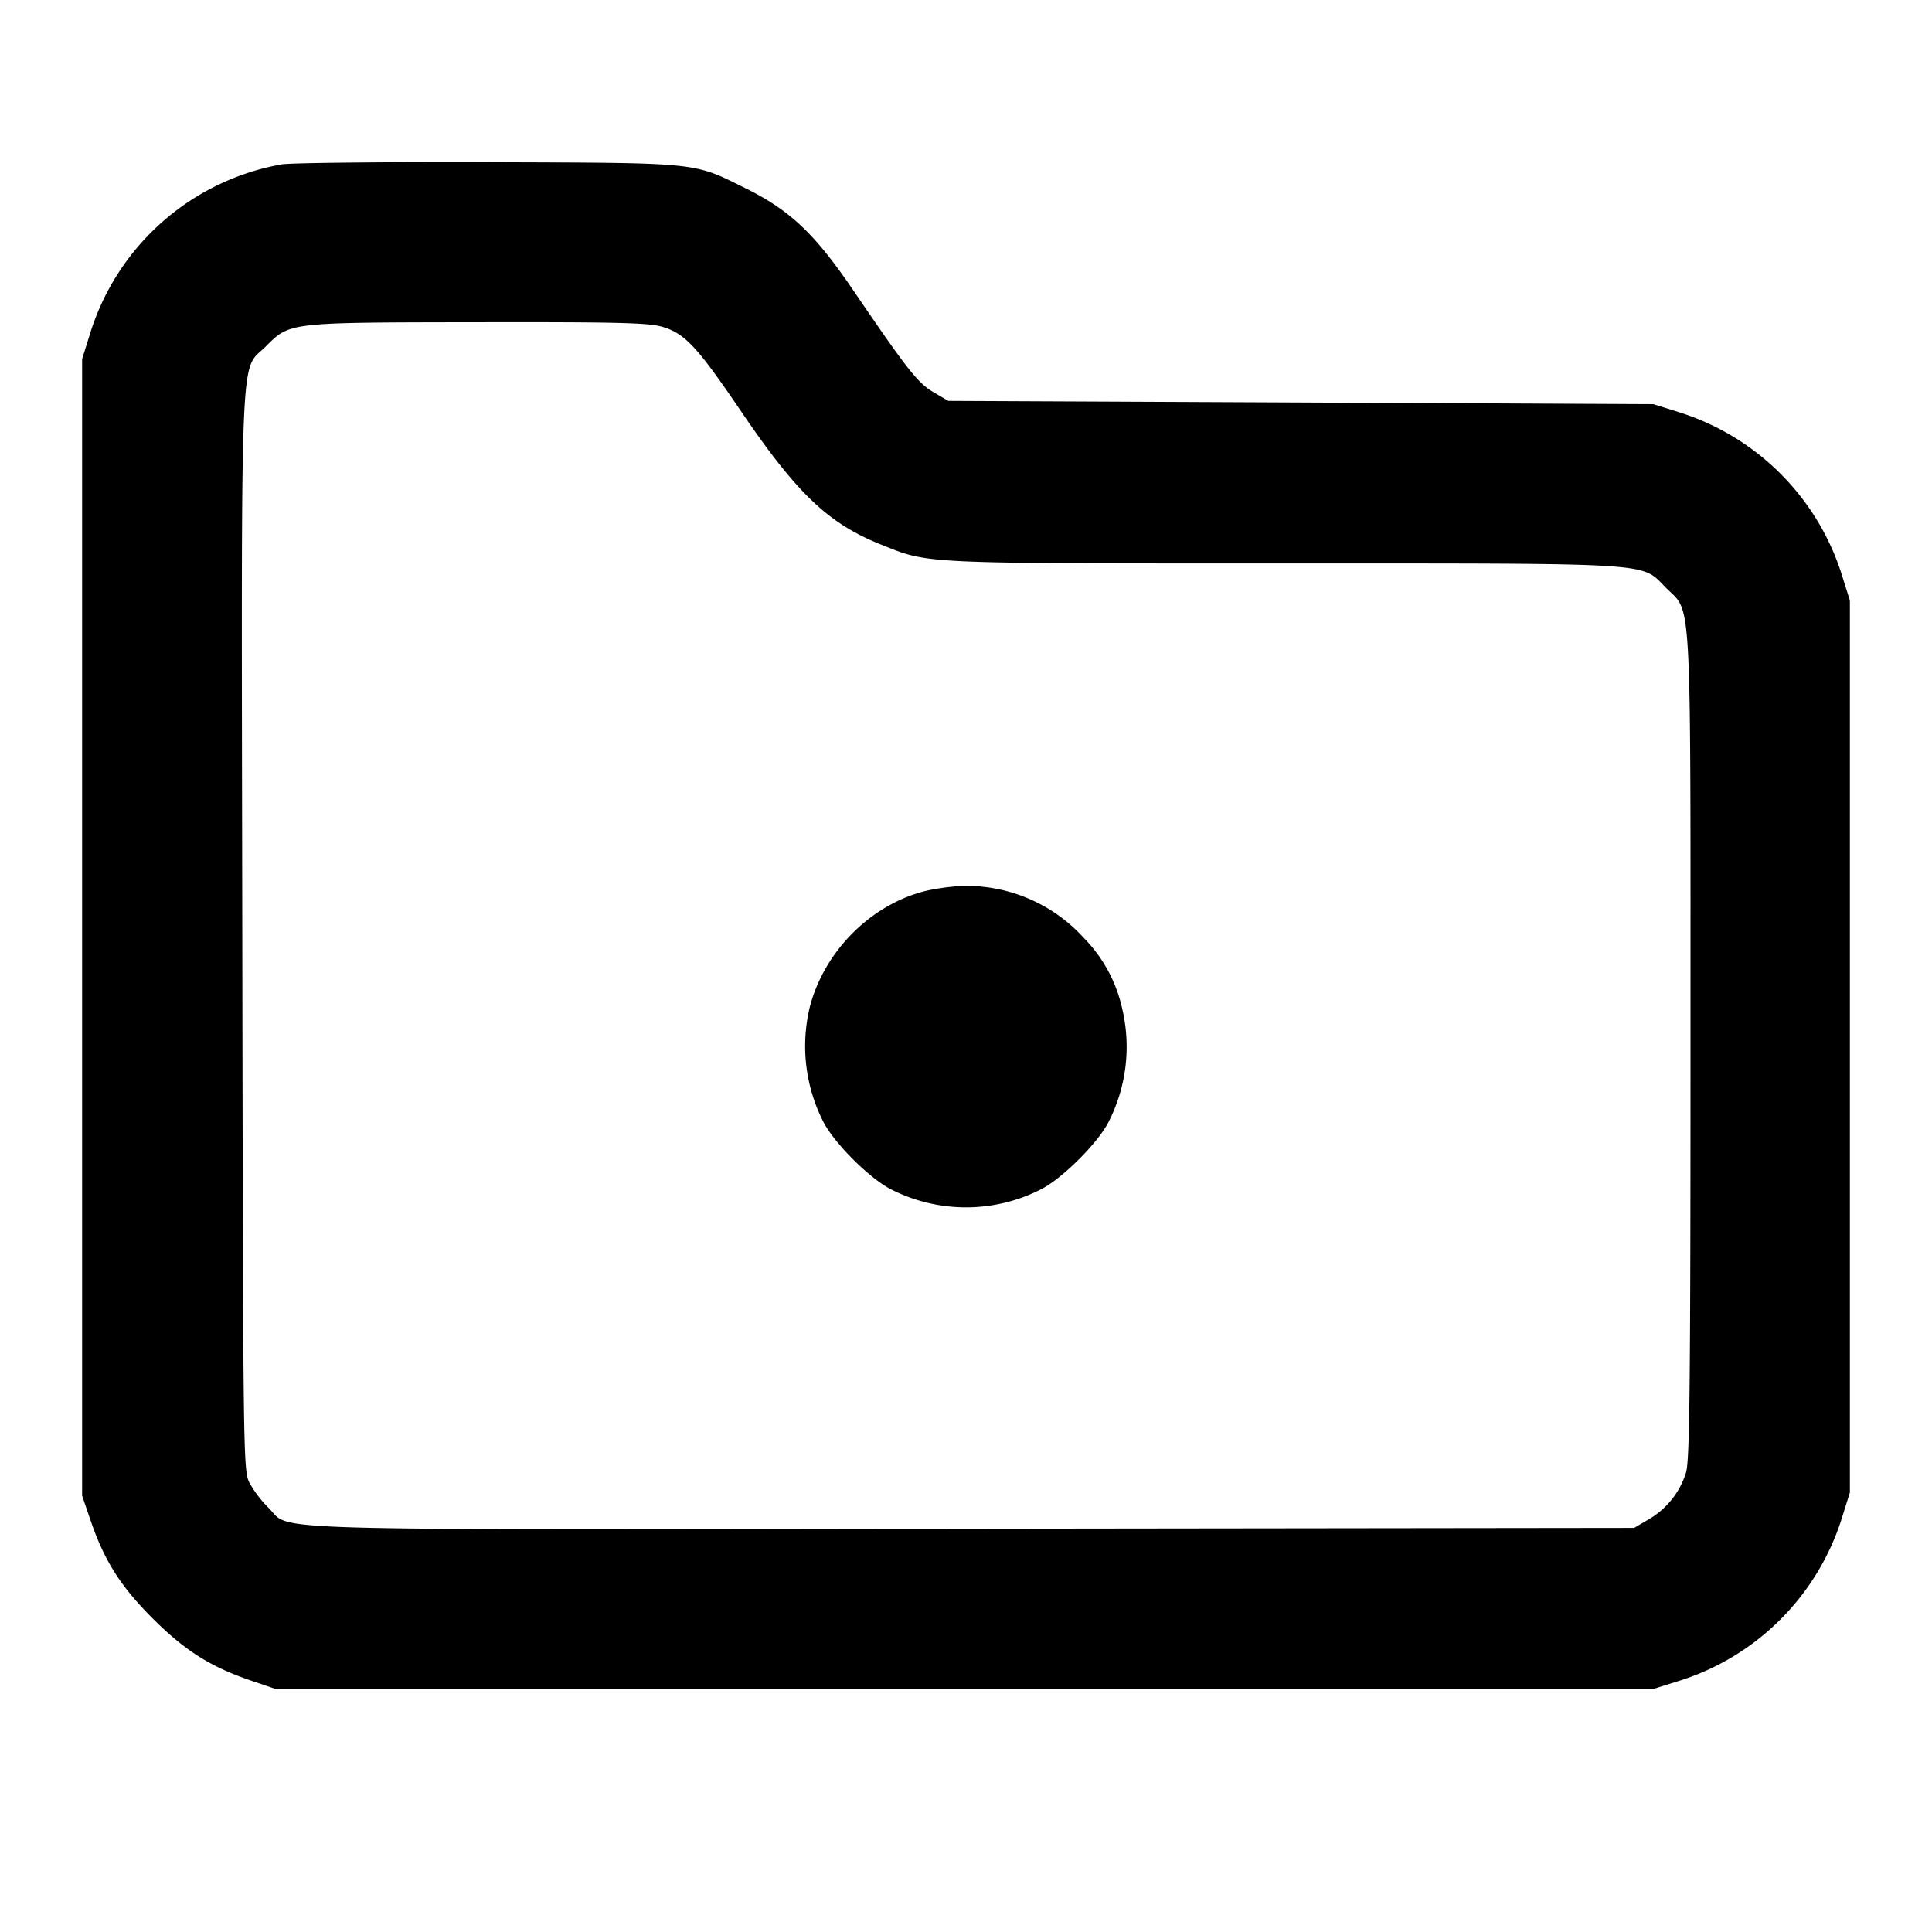 <svg xmlns="http://www.w3.org/2000/svg" width="24" height="24" fill="none" stroke="currentColor" stroke-linecap="round" stroke-linejoin="round" stroke-width="2"><path fill="#000" fill-rule="evenodd" stroke="none" d="M3.499 2.042A3.05 3.05 0 0 0 1.114 4.16l-.094.3v14.12l.105.307c.171.5.371.817.771 1.217s.717.6 1.217.771l.307.105h17.12l.3-.094a3.09 3.09 0 0 0 2.046-2.046l.094-.3V7.46l-.094-.3a3.09 3.09 0 0 0-2.025-2.038l-.321-.101L16.16 5l-4.38-.02-.189-.111c-.19-.112-.324-.283-.984-1.252-.485-.714-.79-1.003-1.347-1.279-.659-.325-.543-.314-3.2-.323-1.298-.004-2.451.008-2.561.027M8.228 4.06c.28.083.432.246.972 1.041.7 1.031 1.087 1.4 1.743 1.663.604.242.455.235 5 .235 4.704.001 4.433-.016 4.754.304.323.324.303-.06.303 5.698 0 4.211-.01 5.138-.055 5.289a1.02 1.02 0 0 1-.461.582l-.184.108-8.219.01c-9.153.012-8.444.033-8.75-.264a1.4 1.4 0 0 1-.233-.308c-.076-.155-.078-.292-.088-6.836-.012-7.523-.035-6.95.293-7.279.301-.301.27-.297 2.64-.3C7.686 4 8.058 4.01 8.228 4.06m3.249 7.013c-.671.176-1.239.75-1.417 1.435a2.07 2.07 0 0 0 .165 1.422c.136.269.576.709.845.845a2.05 2.05 0 0 0 1.86 0c.266-.135.708-.575.841-.838a2.05 2.05 0 0 0 .169-1.408 1.8 1.8 0 0 0-.475-.876A1.97 1.97 0 0 0 12 11.005c-.143 0-.378.031-.523.068"/></svg>